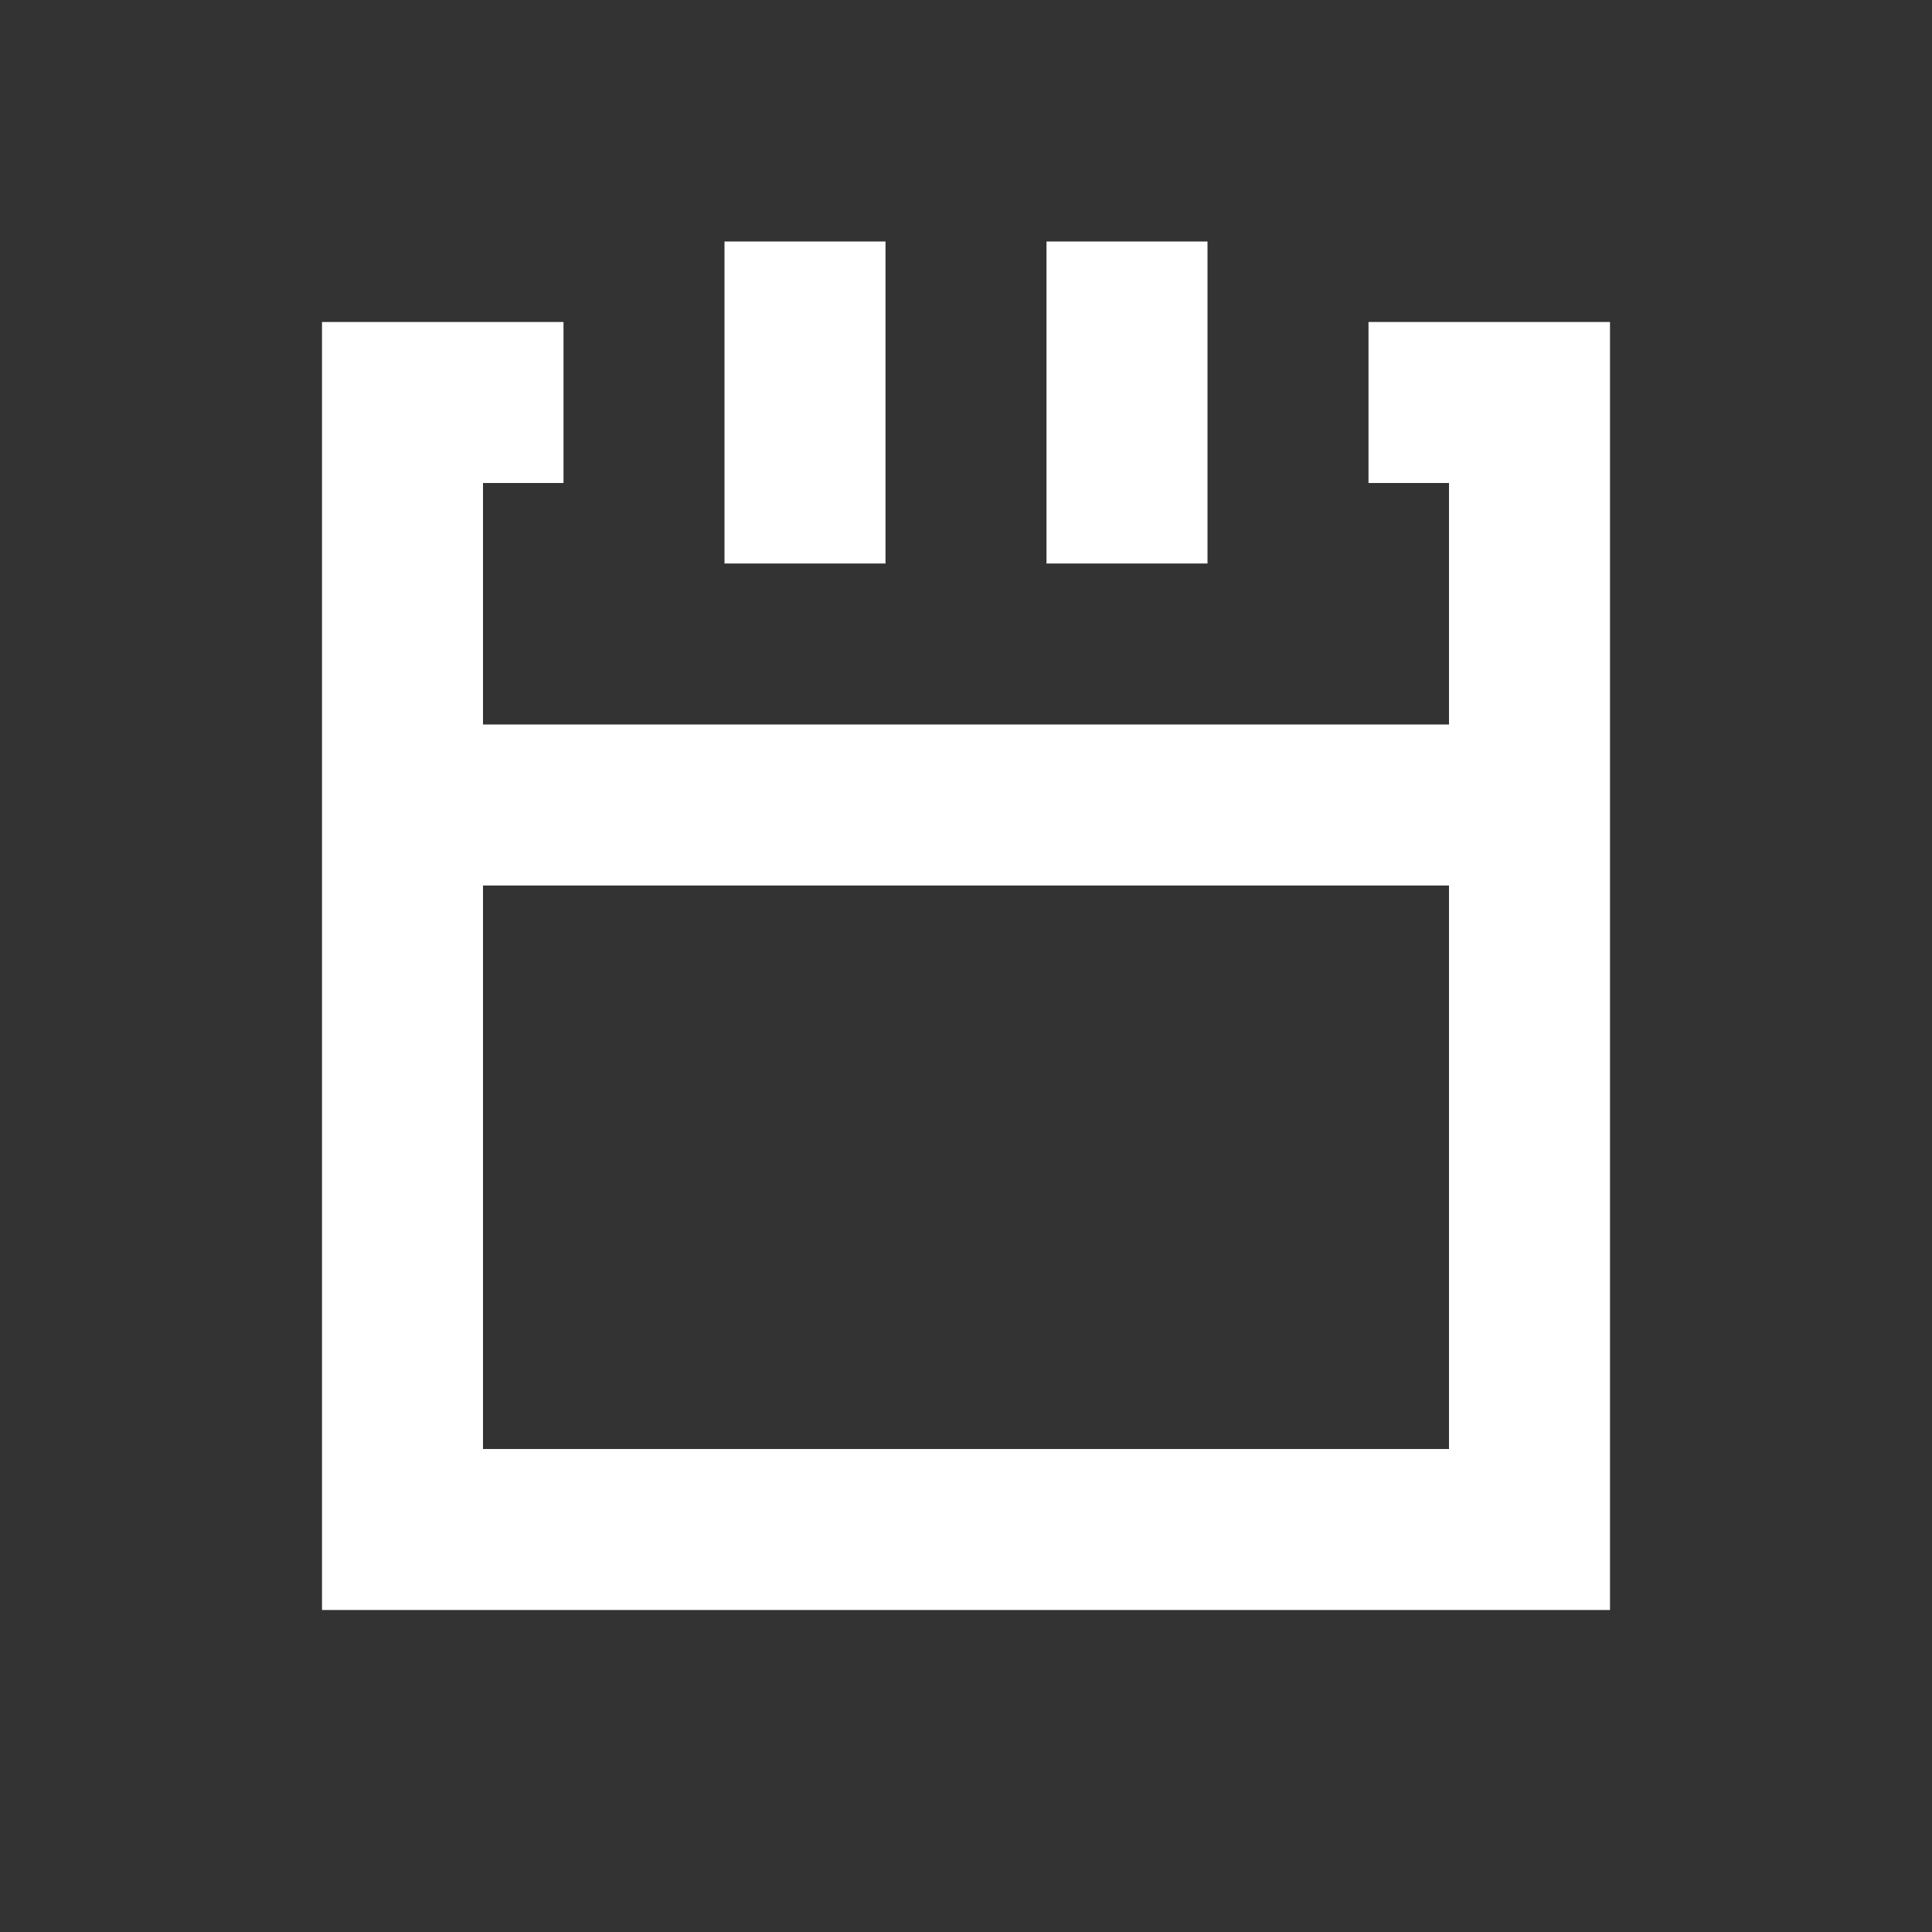 <?xml version="1.0" encoding="UTF-8"?>
<svg width="24px" height="24px" viewBox="0 0 24 24" version="1.1" xmlns="http://www.w3.org/2000/svg" xmlns:xlink="http://www.w3.org/1999/xlink">
    <rect x="0" y="0" width="24" height="24" fill="#333333" stroke="none"/>
    <!-- Generator: Sketch 61 (89581) - https://sketch.com -->
    <title>SVG/White/white/UI/calendar</title>
    <desc>Created with Sketch.</desc>
    <g id="white/UI/calendar" stroke="none" stroke-width="1" fill="none" fill-rule="evenodd">
        <rect id="Boundary" fill-opacity="0" fill="#FFFFFF" x="0" y="0" width="24" height="24"></rect>
        <path d="M6,11 L6,18 L18,18 L18,11 L6,11 Z M11,3 L11,7 L9,7 L9,3 L11,3 Z M15,3 L15,7 L13,7 L13,3 L15,3 Z M6,9 L18,9 L18,6 L17,6 L17,4 L20,4 L20,20 L4,20 L4,4 L7,4 L7,6 L6,6 L6,9 Z" id="Shape" fill="#FFFFFF" fill-rule="nonzero"></path>
    </g>
</svg>